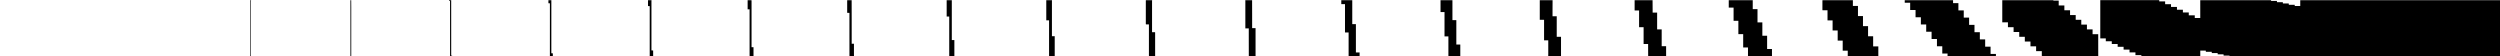 <?xml version="1.0" encoding="utf-8"?>
<!-- Generator: Adobe Illustrator 21.1.0, SVG Export Plug-In . SVG Version: 6.00 Build 0)  -->
<svg version="1.1" id="Layer_1" xmlns="http://www.w3.org/2000/svg" xmlns:xlink="http://www.w3.org/1999/xlink" x="0px" y="0px"
	 viewBox="0 0 15000 338" style="enable-background:new 0 0 15000 338;" xml:space="preserve">
<g>
	<path d="M13201.5,1.1c141.4,0,282.7,0,424.1,0c-0.3,3.6,1.4,4.5,4.9,4.5c10.2-0.2,20.3-0.1,30.7-0.1c0.3,2.9,0.6,5.1,0.9,7.8
		c11.8,0,23.2,0,34.8,0c0.2,2.6,0.3,4.8,0.5,7.6c11.8,0,23.4,0,34.9,0c0.3,2.8,0.5,4.9,0.7,7.7c11.8,0,23.4,0,35,0
		c0.3,2.8,0.5,4.9,0.7,7.2c11,0,21.7,0,32.8,0c0-11.8,0-23.2,0-34.7c399.9,0,799.8,0,1199.7,0c0,112.4,0,224.9,0,337.3
		c-541.3,0-1082.5,0-1623.8,0c-0.2-1.4-0.4-2.8-0.6-4.6c-11.8,0-23.2,0-34.9,0c-0.3-2.7-0.5-5-0.8-7.7c-11.8,0-23.2,0-34.8,0
		c-0.2-2.7-0.3-4.8-0.5-7.6c-11.8,0-23.4,0-34.9,0c-0.3-2.8-0.5-5-0.7-7.8c-11.8,0-23.4,0-34.9,0c-0.3-2.8-0.5-4.9-0.7-7.1
		c-11,0-21.7,0-32.9,0c0,11.8,0,23.3,0,34.8c-117.9,0-235.8,0-353.8,0c0.2-2.3,0.3-4.5,0.5-7.4c-12.2,0-23.6,0-35.7,0
		c0-5.7,0-10.9,0-16.7c-12,0-23.5,0-35.5,0c0-5.8,0-11,0-16.7c-12.1,0-23.5,0-35.6,0c0-5.7,0-10.9,0-16.7c-12.1,0-23.5,0-35.6,0
		c0-5.8,0-11,0-16.8c-12,0-23.5,0-35.3,0c0-5.7,0-10.7,0-16.6c-12,0-23.6,0-35.9,0c0-5.9,0-11.1,0-16.9c-11.4,0-22.1,0-33.1,0
		c0-76.9,0-153.3,0-229.6c117.9,0,235.8,0,353.8,0c0,2.3,0,4.5,0,7.5c11.9,0,23.4,0,35.4,0c0,5.8,0,11,0,16.8c12.1,0,23.5,0,35.3,0
		c0,5.7,0,10.7,0,16.5c12,0,23.6,0,35.6,0c0,5.8,0,10.8,0,16.6c12,0,23.6,0,35.6,0c0,5.8,0,10.9,0,16.6c11.8,0,23.3,0,35.3,0
		c0,5.8,0,11,0,16.9c12.2,0,23.8,0,36,0c0,5.9,0,11.1,0,16.1c11.3,0,22,0,32.9,0C13201.5,72.1,13201.5,36.6,13201.5,1.1z"/>
	<path d="M12589.5,338.4c-101.4,0-202.9,0-304.3,0c-1.9-0.9-3.7-2.5-5.7-2.5c-9.4-0.3-18.8-0.1-28.7-0.1c0-10,0-19.1,0-28.9
		c-11.4,0-22.5,0-34.1,0c0-10,0-19.2,0-28.9c-11.5,0-22.4,0-33.9,0c0-9.8,0-19,0-28.7c-11.5,0-22.4,0-33.9,0c0-9.8,0-19,0-28.6
		c-11.4,0-22.1,0-33.5,0c0-9.6,0-18.9,0-28.7c-11.5,0-22.4,0-33.9,0c0-9.8,0-19.1,0-28.8c-11.5,0-22.4,0-33.9,0c0-9.8,0-19,0-29
		c-11.6,0-22.6,0-34,0c0-44.8,0-88.9,0-133c101.4,0,202.9,0,304.3,0c1.8,0.8,3.5,2.4,5.3,2.4c9.5,0.2,18.9,0.1,29,0.1
		c0,9.8,0,19,0,29c11.6,0,22.6,0,34,0c0,9.9,0,19,0,28.8c11.4,0,22.5,0,34.1,0c0,9.9,0,19.2,0,28.9c11.5,0,22.4,0,33.9,0
		c0,9.8,0,19,0,28.5c11.4,0,22.1,0,33.5,0c0,9.6,0,18.8,0,28.7c11.5,0,22.4,0,33.9,0c0,9.8,0,19.1,0,28.9c11.5,0,22.5,0,33.9,0
		c0,9.8,0,19.1,0,28.8c11.4,0,22.3,0,33.8,0C12589.5,249.9,12589.5,294.2,12589.5,338.4z"/>
	<path d="M11685.3,338.4c0-5.6,0-11.2,0-17.4c-10.5,0-20.9,0-31.6,0c0-14.6,0-28.6,0-43.3c-10.7,0-21.1,0-32,0c0-14.8,0-28.9,0-43.6
		c-11,0-21.3,0-32.2,0c0-14.7,0-28.9,0-43.6c-10.9,0-21.3,0-32.3,0c0-14.7,0-28.9,0-43.6c-11,0-21.3,0-32,0c0-14.7,0-28.7,0-43.3
		c-10.7,0-21,0-31.9,0c0-14.7,0-28.9,0-43.7c-10.9,0-21.3,0-32.3,0c0-14.7,0-28.9,0-43.6c-11,0-21.4,0-32.6,0c0-5.4,0-10.3,0-15.1
		c96.7,0,193.4,0,290,0c0,5.6,0,11.2,0,17.4c10.7,0,21.1,0,32,0c0,14.8,0,28.9,0,43.7c11,0,21.3,0,32.1,0c0,14.7,0,28.7,0,43.3
		c10.8,0,21.2,0,32.1,0c0,14.7,0,28.9,0,43.7c11,0,21.3,0,32.3,0c0,14.7,0,28.9,0,43.7c11,0,21.3,0,32.1,0c0,14.7,0,28.7,0,43.3
		c10.7,0,21.1,0,32,0c0,14.8,0,28.9,0,43.7c11,0,21.3,0,32.4,0c0,14.7,0,28.9,0,43.6c11.1,0,21.4,0,32.1,0c0,5.4,0,10.1,0,14.9
		C11878.7,338.4,11782,338.4,11685.3,338.4z"/>
	<path d="M11117.3,1.1c0,11.3,0,22.6,0,34.5c10.3,0,20.1,0,30.5,0c0,20.5,0,40.3,0,60.7c10.2,0,19.8,0,30.1,0c0,20.3,0,40.2,0,60.6
		c10.4,0,20.2,0,30.5,0c0,20.4,0,40.2,0,60.7c10.3,0,20.1,0,30.5,0c0,20.4,0,40.2,0,60.7c10.4,0,20.1,0,31.1,0c0,20.5,0,40.4,0,60.2
		c-61.2,0-122.3,0-183.5,0c0-11.3,0-22.6,0-34.5c-10.1,0-19.9,0-30.3,0c0-20.4,0-40.3,0-60.6c-10.2,0-19.9,0-30.1,0
		c0-20.3,0-40.1,0-60.5c-10.4,0-20.2,0-30.5,0c0-20.4,0-40.2,0-60.7c-10.3,0-20.1,0-30.5,0c0-20.4,0-40.2,0-60.7
		c-10.4,0-20.1,0-30.1,0c-0.2-1.7-0.5-2.7-0.5-3.7c0-17.8,0-35.5,0-53.3c0-1.1,0.4-2.1,0.5-3.2C10995.8,1.1,11056.5,1.1,11117.3,1.1
		z"/>
	<path d="M10516.4,1.1c0,17.7,0,35.4,0,53.6c9.8,0,18.9,0,28.6,0c0,26.7,0,52.9,0,79.8c9.9,0,19.1,0,29.1,0c0,26.9,0,53.1,0,79.8
		c9.8,0,18.9,0,28.6,0c0,26.7,0,52.9,0,79.8c9.8,0,19,0,29.1,0c0,15.2,0,29.7,0,44.3c-48,0-95.9,0-143.9,0c0-17.7,0-35.4,0-53.7
		c-9.8,0-19,0-28.8,0c0-26.8,0-53.1,0-79.9c-9.8,0-19,0-28.9,0c0-26.8,0-53.1,0-79.9c-9.9,0-19.1,0-28.7,0c0-26.7,0-52.8,0-79.5
		c-9.6,0-18.8,0-29,0c0-15.2,0-29.7,0-44.3C10420.4,1.1,10468.4,1.1,10516.4,1.1z"/>
	<path d="M9915.4,1.1c0.1,19.4,0.3,38.8,0.4,58.2c0,5.3,0,10.5,0,16.4c9.3,0,17.9,0,27,0c0,33.7,0,66.7,0,100.6c9.2,0,18.1,0,27.3,0
		c0,33.9,0,67,0,100.7c9,0,17.7,0,26.6,0c0,21,0,41.2,0,61.5c-35.9,0-71.8,0-107.7,0c-0.1-22.7-0.2-45.4-0.3-68c0-2,0-3.9,0-6.5
		c-9.2,0-17.9,0-27.1,0c0-33.8,0-67,0-100.8c-9.2,0-17.9,0-27.1,0c0-33.7,0-66.7,0-100.5c-9.1,0-17.8,0-26.8,0c0-21,0-41.2,0-61.4
		C9843.6,1.1,9879.5,1.1,9915.4,1.1z"/>
	<path d="M9315.5,1.1c-0.1,17-0.3,34-0.3,51c-0.1,15,0,30,0,45.6c8.4,0,16.6,0,25.2,0c0,41.2,0,81.7,0,122.9c8.6,0,16.7,0,25.7,0
		c0,39.7,0,78.8,0,117.9c-25.6,0-51.3,0-76.9,0c0.1-4.6,0.4-9.1,0.4-13.7c0-27.4,0-54.9,0-82.9c-8.4,0-16.5,0-25.2,0
		c0-41.2,0-81.7,0-122.9c-8.6,0-16.7,0-25.8,0c0-39.7,0-78.8,0-117.8C9264.3,1.1,9289.9,1.1,9315.5,1.1z"/>
	<path d="M8714.6,1.1c0,39.7,0,79.4,0,119.8c7.8,0,15.3,0,23.4,0c0,49,0,97.2,0,146.1c8.1,0,15.7,0,23.8,0c0,24.2,0,47.8,0,71.3
		c-23.8,0-47.6,0-71.4,0c0-39.7,0-79.4,0-119.8c-7.7,0-15.3,0-23.3,0c0-49,0-97.2,0-146.1c-8.1,0-15.7,0-23.9,0
		c0-24.2,0-47.8,0-71.3C8667,1.1,8690.8,1.1,8714.6,1.1z"/>
	<path d="M8113.6,1.1c0,47.7,0,95.5,0,143.7c7.5,0,14.3,0,21.8,0c0,56.7,0,113,0,170c7.5,0,14.6,0,22.2,0c0,8.3,0,16,0,23.6
		c-22,0-43.9,0-65.9,0c0-47.7,0-95.5,0-143.7c-7.4,0-14.2,0-21.7,0c0-56.7,0-113,0-170c-7.6,0-14.6,0-22.2,0c0-8.3,0-15.9,0-23.6
		C8069.7,1.1,8091.6,1.1,8113.6,1.1z"/>
	<path d="M7512.6,1.1c0.1,27.1,0.2,54.1,0.2,81.2c0,26.9,0,53.8,0,80.6c0,1.8,0,3.6,0,6c6.8,0,13.3,0,20.5,0c0,2.8,0,4.9,0,7
		c0,51.6,0,103.1,0,154.7c0,2.6,0.1,5.1,0.2,7.7c-13.6,0-27.1,0-40.7,0c-0.1-39.1-0.1-78.3-0.2-117.4c0-16.6,0-33.2,0-50.5
		c-6.8,0-13.2,0-20.5,0c0-2.8,0-4.9,0-7c0-51.6,0-103.1,0-154.7c0-2.6-0.1-5.1-0.2-7.7C7485.5,1.1,7499.1,1.1,7512.6,1.1z"/>
	<path d="M6912.8,1.1c-0.2,1.8-0.5,3.6-0.5,5.4c0,60.4,0,120.8,0,181.3c0,1.6,0,3.2,0,5.4c6.2,0,12,0,18.1,0
		c0.2,1.9,0.4,3.3,0.4,4.7c0,45.6,0,91.2,0,136.8c0,1.3-0.3,2.5-0.5,3.8c-12.1,0-24.2,0-36.3,0c-0.2-2-0.5-4-0.5-5.9
		c0-59.7,0-119.4,0-179.1c0-2.2,0-4.3,0-7.1c-6.1,0-11.9,0-18,0c-0.2-1.9-0.6-3.3-0.6-4.6c0-45.6,0-91.2,0-136.8
		c0-1.3,0.3-2.5,0.4-3.8C6887.9,1.1,6900.3,1.1,6912.8,1.1z"/>
	<path d="M6311.8,1.1c-0.1,2.2-0.2,4.4-0.2,6.6c0,67.5,0,135,0,202.5c0,2.1,0,4.3,0,7c5.8,0,11,0,16.7,0c0,40.8,0,81,0,121.1
		c-11.4,0-22.7,0-34.1,0c0.1-1.8,0.2-3.6,0.2-5.5c0-68.2,0-136.5,0-204.7c0-1.8,0-3.6,0-6c-5.7,0-10.9,0-16.7,0c0-40.8,0-81,0-121.1
		C6289.1,1.1,6300.4,1.1,6311.8,1.1z"/>
	<path d="M5710.8,1.1c0,79.6,0,159.2,0,239.3c5.2,0,9.8,0,15.4,0c0,33,0,65.5,0,98c-10.3,0-20.5,0-30.8,0c0-79.6,0-159.2,0-239.3
		c-5.1,0-9.8,0-15.4,0c0-33,0-65.5,0-98C5690.3,1.1,5700.6,1.1,5710.8,1.1z"/>
	<path d="M5109.9,1.1c0.1,39,0.1,78,0.2,117c0,45.8,0,91.5,0,137.3c0,2.2,0,4.3,0,7c4.5,0,8.6,0,13.6,0c0,2.5,0,4.4,0,6.3
		c0,21.1,0,42.1,0,63.2c0,2.2,0.3,4.3,0.5,6.5c-9.2,0-18.3,0-27.5,0c0-50.7-0.1-101.4-0.1-152.1c0-34.2,0-68.5,0-102.7
		c0-2,0-4,0-6.5c-4.5,0-8.6,0-12.9,0c-0.3-1.5-0.6-2.5-0.6-3.6c0-23.3,0-46.5,0-69.8c0-0.9,0.3-1.7,0.5-2.6
		C5092.3,1.1,5101.1,1.1,5109.9,1.1z"/>
	<path d="M4508.9,1.1c0.1,2.2,0.4,4.4,0.4,6.5c0,89.6,0,179.3,0,268.9c0,2.1,0,4.3,0,6.8c4,0,7.5,0,11.7,0c0,18.6,0,36.8,0,55
		c-7.7,0-15.4,0-23.1,0c-0.1-2.2-0.4-4.4-0.4-6.5c0-89.6,0-179.3,0-268.9c0-2.2,0-4.3,0-6.9c-4,0-7.4,0-11.7,0c0-18.6,0-36.8,0-55
		C4493.5,1.1,4501.2,1.1,4508.9,1.1z"/>
	<path d="M3909,1.1c-0.1,3.8-0.3,7.7-0.3,11.5c0,94.6,0,189.1,0,283.7c0,1.8,0,3.6,0,5.9c3.5,0.3,6.6,0.5,10.2,0.8
		c0,12,0,23.7,0,35.4c-7,0-13.9,0-20.9,0c0.1-2.2,0.3-4.4,0.3-6.6c0-96.2,0-192.4,0-288.6c0-2,0-3.9,0-6.2
		c-3.6-0.2-6.6-0.5-10.2-0.7c0-11.9,0-23.6,0-35.2C3895.1,1.1,3902.1,1.1,3909,1.1z"/>
	<path d="M3308.1,1.1c0,75.8-0.1,151.5-0.1,227.3c0,28.4,0,56.7,0,85.1c0,2,0,3.9,0,6.1c2.9,0.1,5.3,0.3,8.9,0.4
		c0,6.2,0,12.3,0,18.4c-5.9,0-11.7,0-17.6,0c0-63.3,0.1-126.6,0.1-189.9c0-40.8,0-81.6,0-122.4c0-2,0-3.9,0-6.1
		c-3-0.2-5.5-0.4-8.9-0.7c0-6.2,0-12.2,0-18.1C3296.3,1.1,3302.2,1.1,3308.1,1.1z"/>
	<path d="M2707.1,1.1c0,75.2,0.1,150.3,0.1,225.5c0,35.7,0,71.3,0,106.6c1.6,2.9,7.9-1.1,6.5,5.1c-4.4,0-8.8,0-13.2,0
		c0-86.3-0.1-172.6-0.1-259c0-22.9,0-45.7,0-68.6c0-1.8,0-3.6,0-4.8c-2.1-2.6-7.7,1-6.5-5C2698.3,1.1,2702.7,1.1,2707.1,1.1z"/>
	<path d="M1506.3,1.1c-0.1,3.1-0.4,6.2-0.4,9.3c0,107.2,0,214.3,0,321.5c0,2.2,0.3,4.4,0.4,6.5c-1.5,0-2.9,0-4.4,0
		c0.1-3.3,0.4-6.5,0.4-9.8c0-106.8,0-213.6,0-320.4c0-2.4-0.3-4.7-0.4-7.1C1503.3,1.1,1504.8,1.1,1506.3,1.1z"/>
	<path d="M2107.2,1.1c0.1,14.4,0.3,28.9,0.3,43.3c0,96,0,192,0,288c0,2-0.2,4-0.3,6c-1.5,0-2.9,0-4.4,0c-0.1-1.6-0.3-3.3-0.3-4.9
		c0-109.2,0-218.3,0-327.5c0-1.6,0.2-3.3,0.3-4.9C2104.3,1.1,2105.8,1.1,2107.2,1.1z"/>
</g>
</svg>
